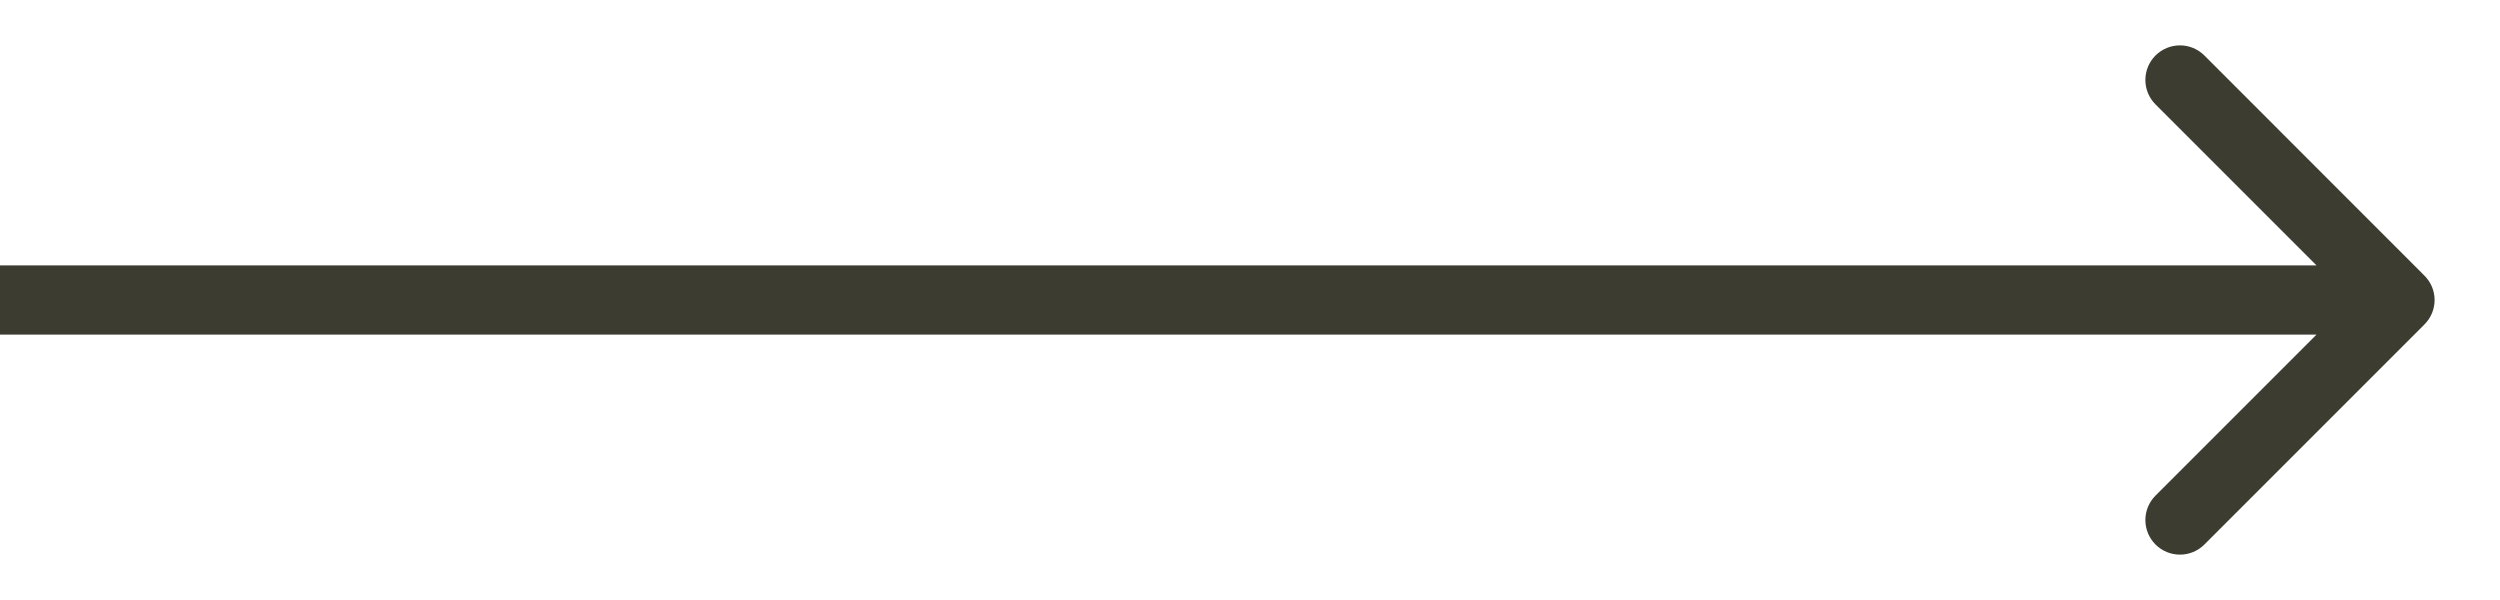 <svg width="25" height="6" viewBox="0 0 25 6" fill="none" xmlns="http://www.w3.org/2000/svg">
<path d="M24.244 3.245C24.38 3.109 24.38 2.891 24.244 2.756L22.044 0.555C21.909 0.42 21.69 0.42 21.555 0.555C21.42 0.69 21.42 0.909 21.555 1.044L23.511 3L21.555 4.956C21.42 5.091 21.42 5.31 21.555 5.445C21.69 5.58 21.909 5.58 22.044 5.445L24.244 3.245ZM-3.02292e-08 3.346L24 3.346L24 2.654L3.02292e-08 2.654L-3.02292e-08 3.346Z" fill="#3C3C31"></path>
</svg>
